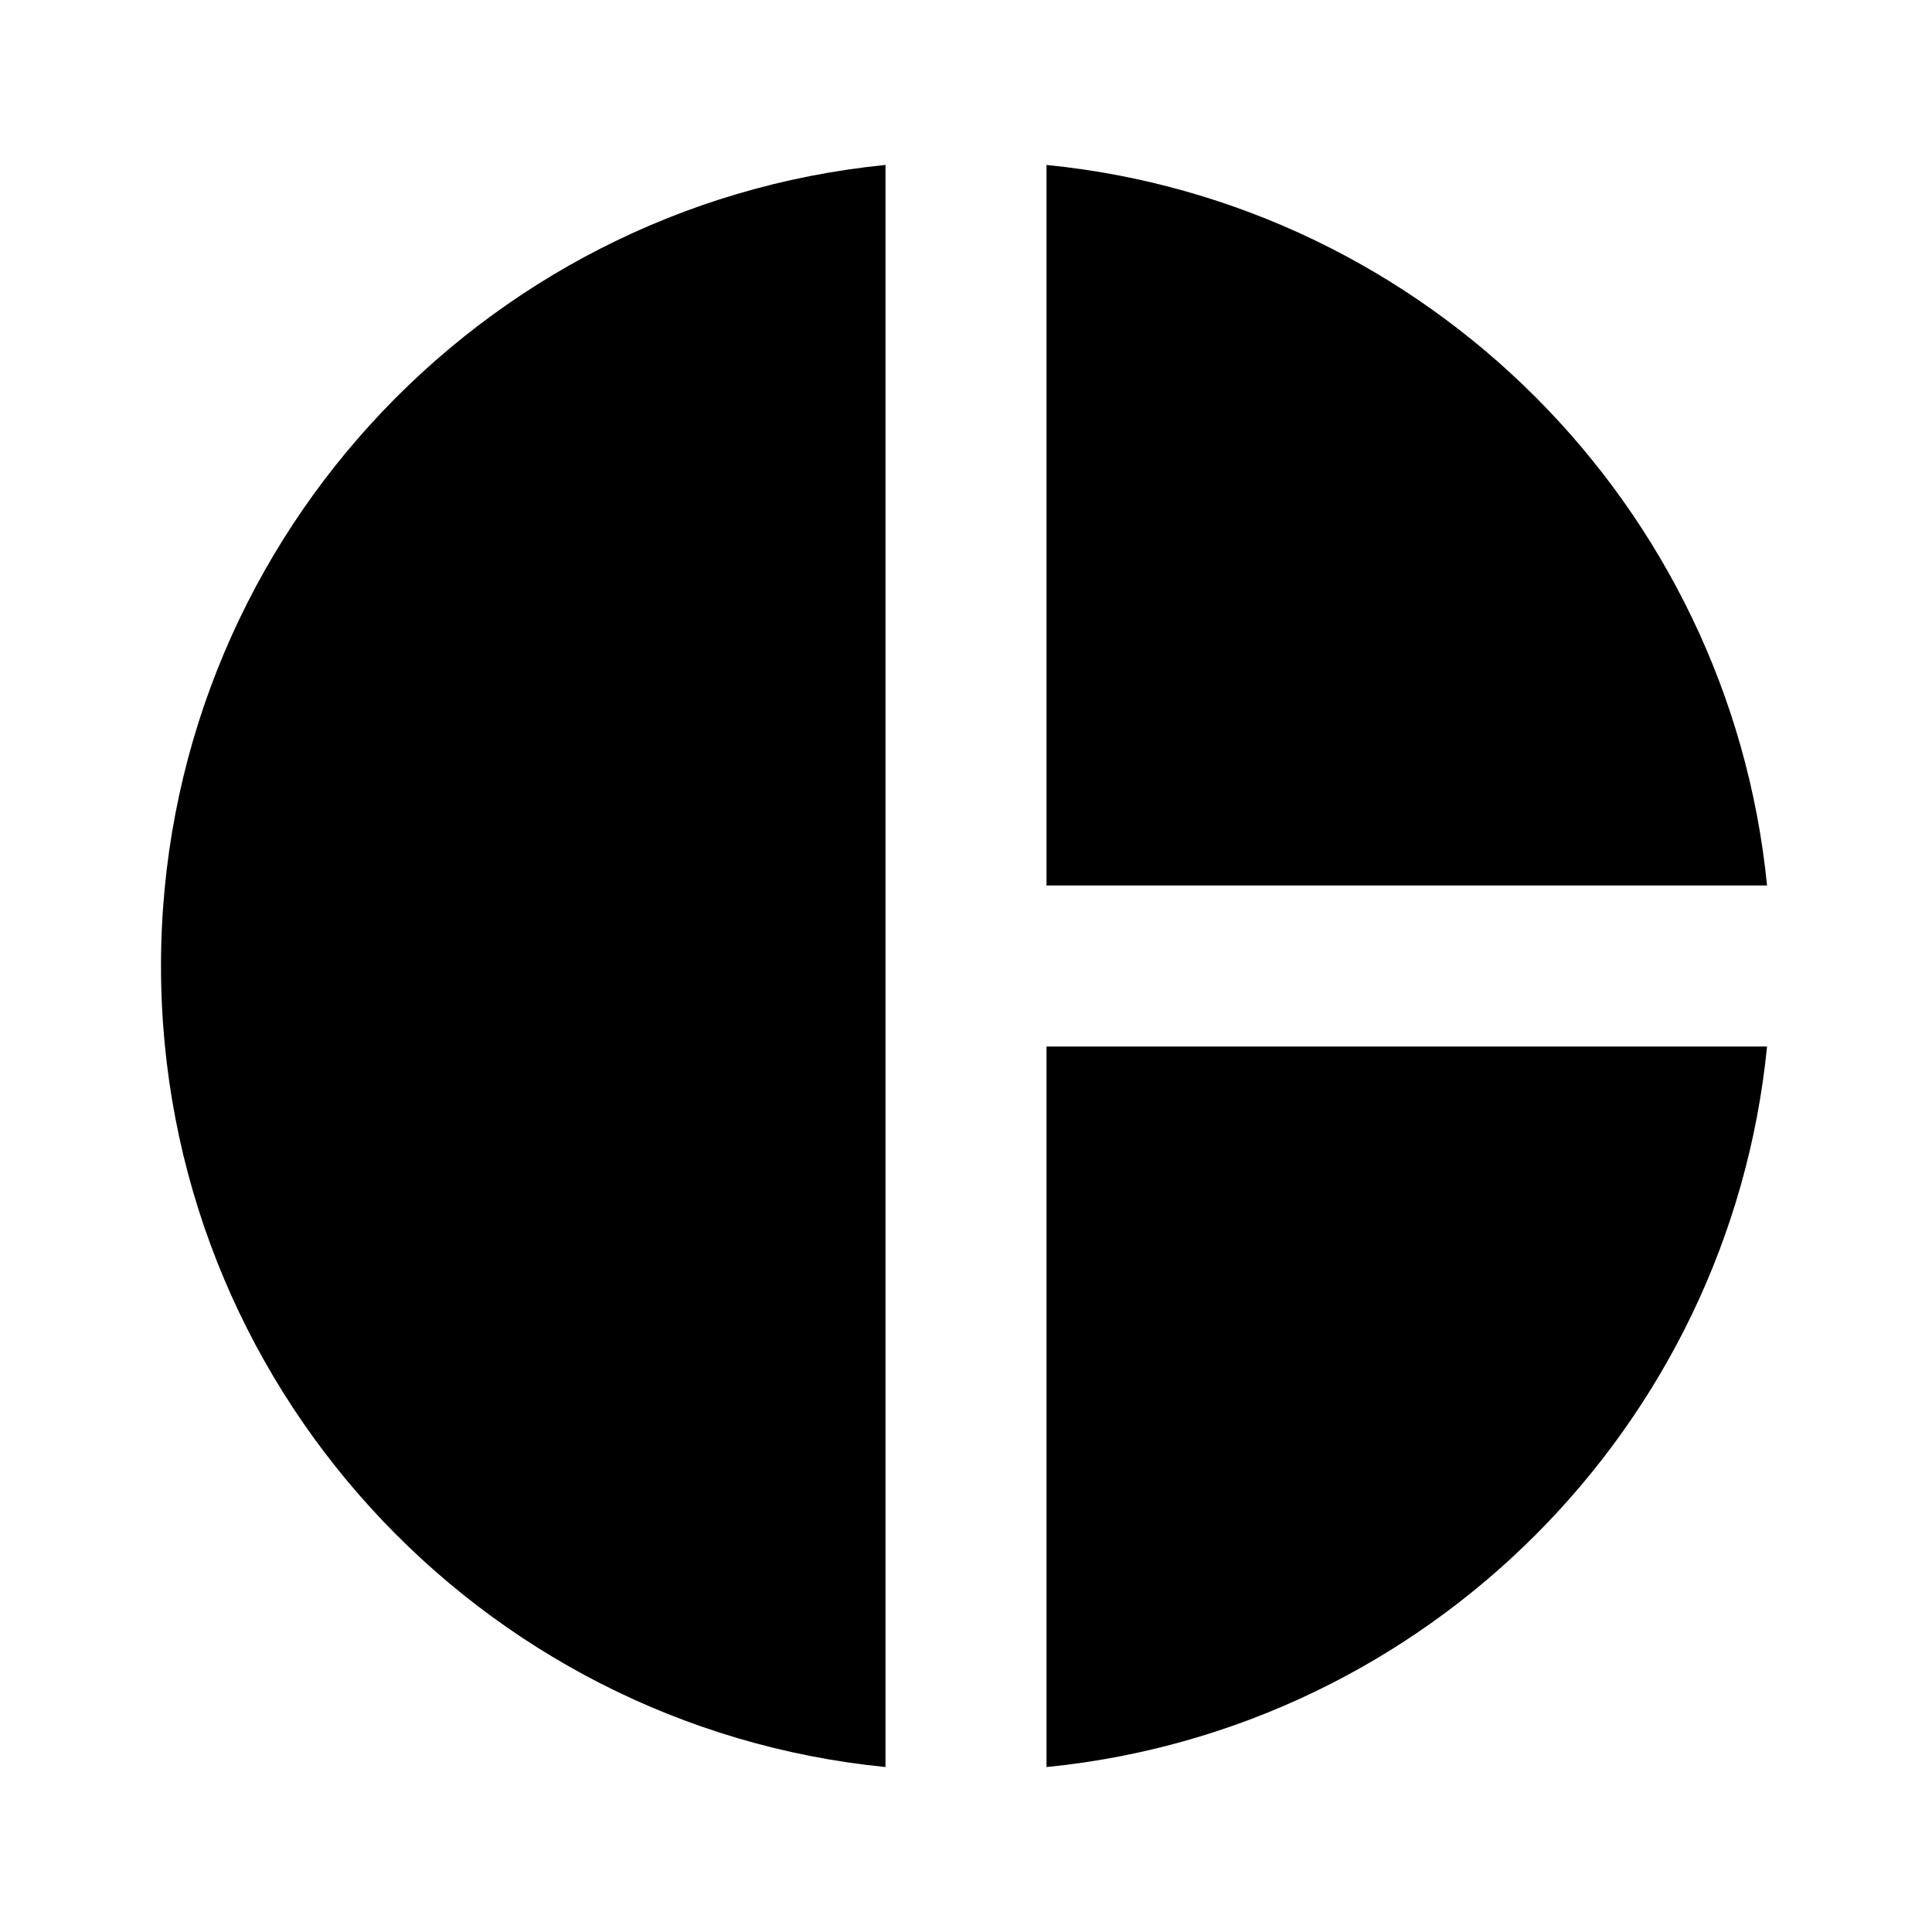 <svg width="24" height="24" viewBox="0 0 24 24" fill="none" xmlns="http://www.w3.org/2000/svg">
<path d="M2 12C2 6.815 5.947 2.551 11 2.049V21.951C5.947 21.449 2 17.185 2 12Z" fill="black"/>
<path d="M21.951 13C21.482 17.724 17.724 21.482 13 21.951V13L21.951 13Z" fill="black"/>
<path d="M21.951 11C21.482 6.276 17.724 2.518 13 2.049V11H21.951Z" fill="black"/>
</svg>
